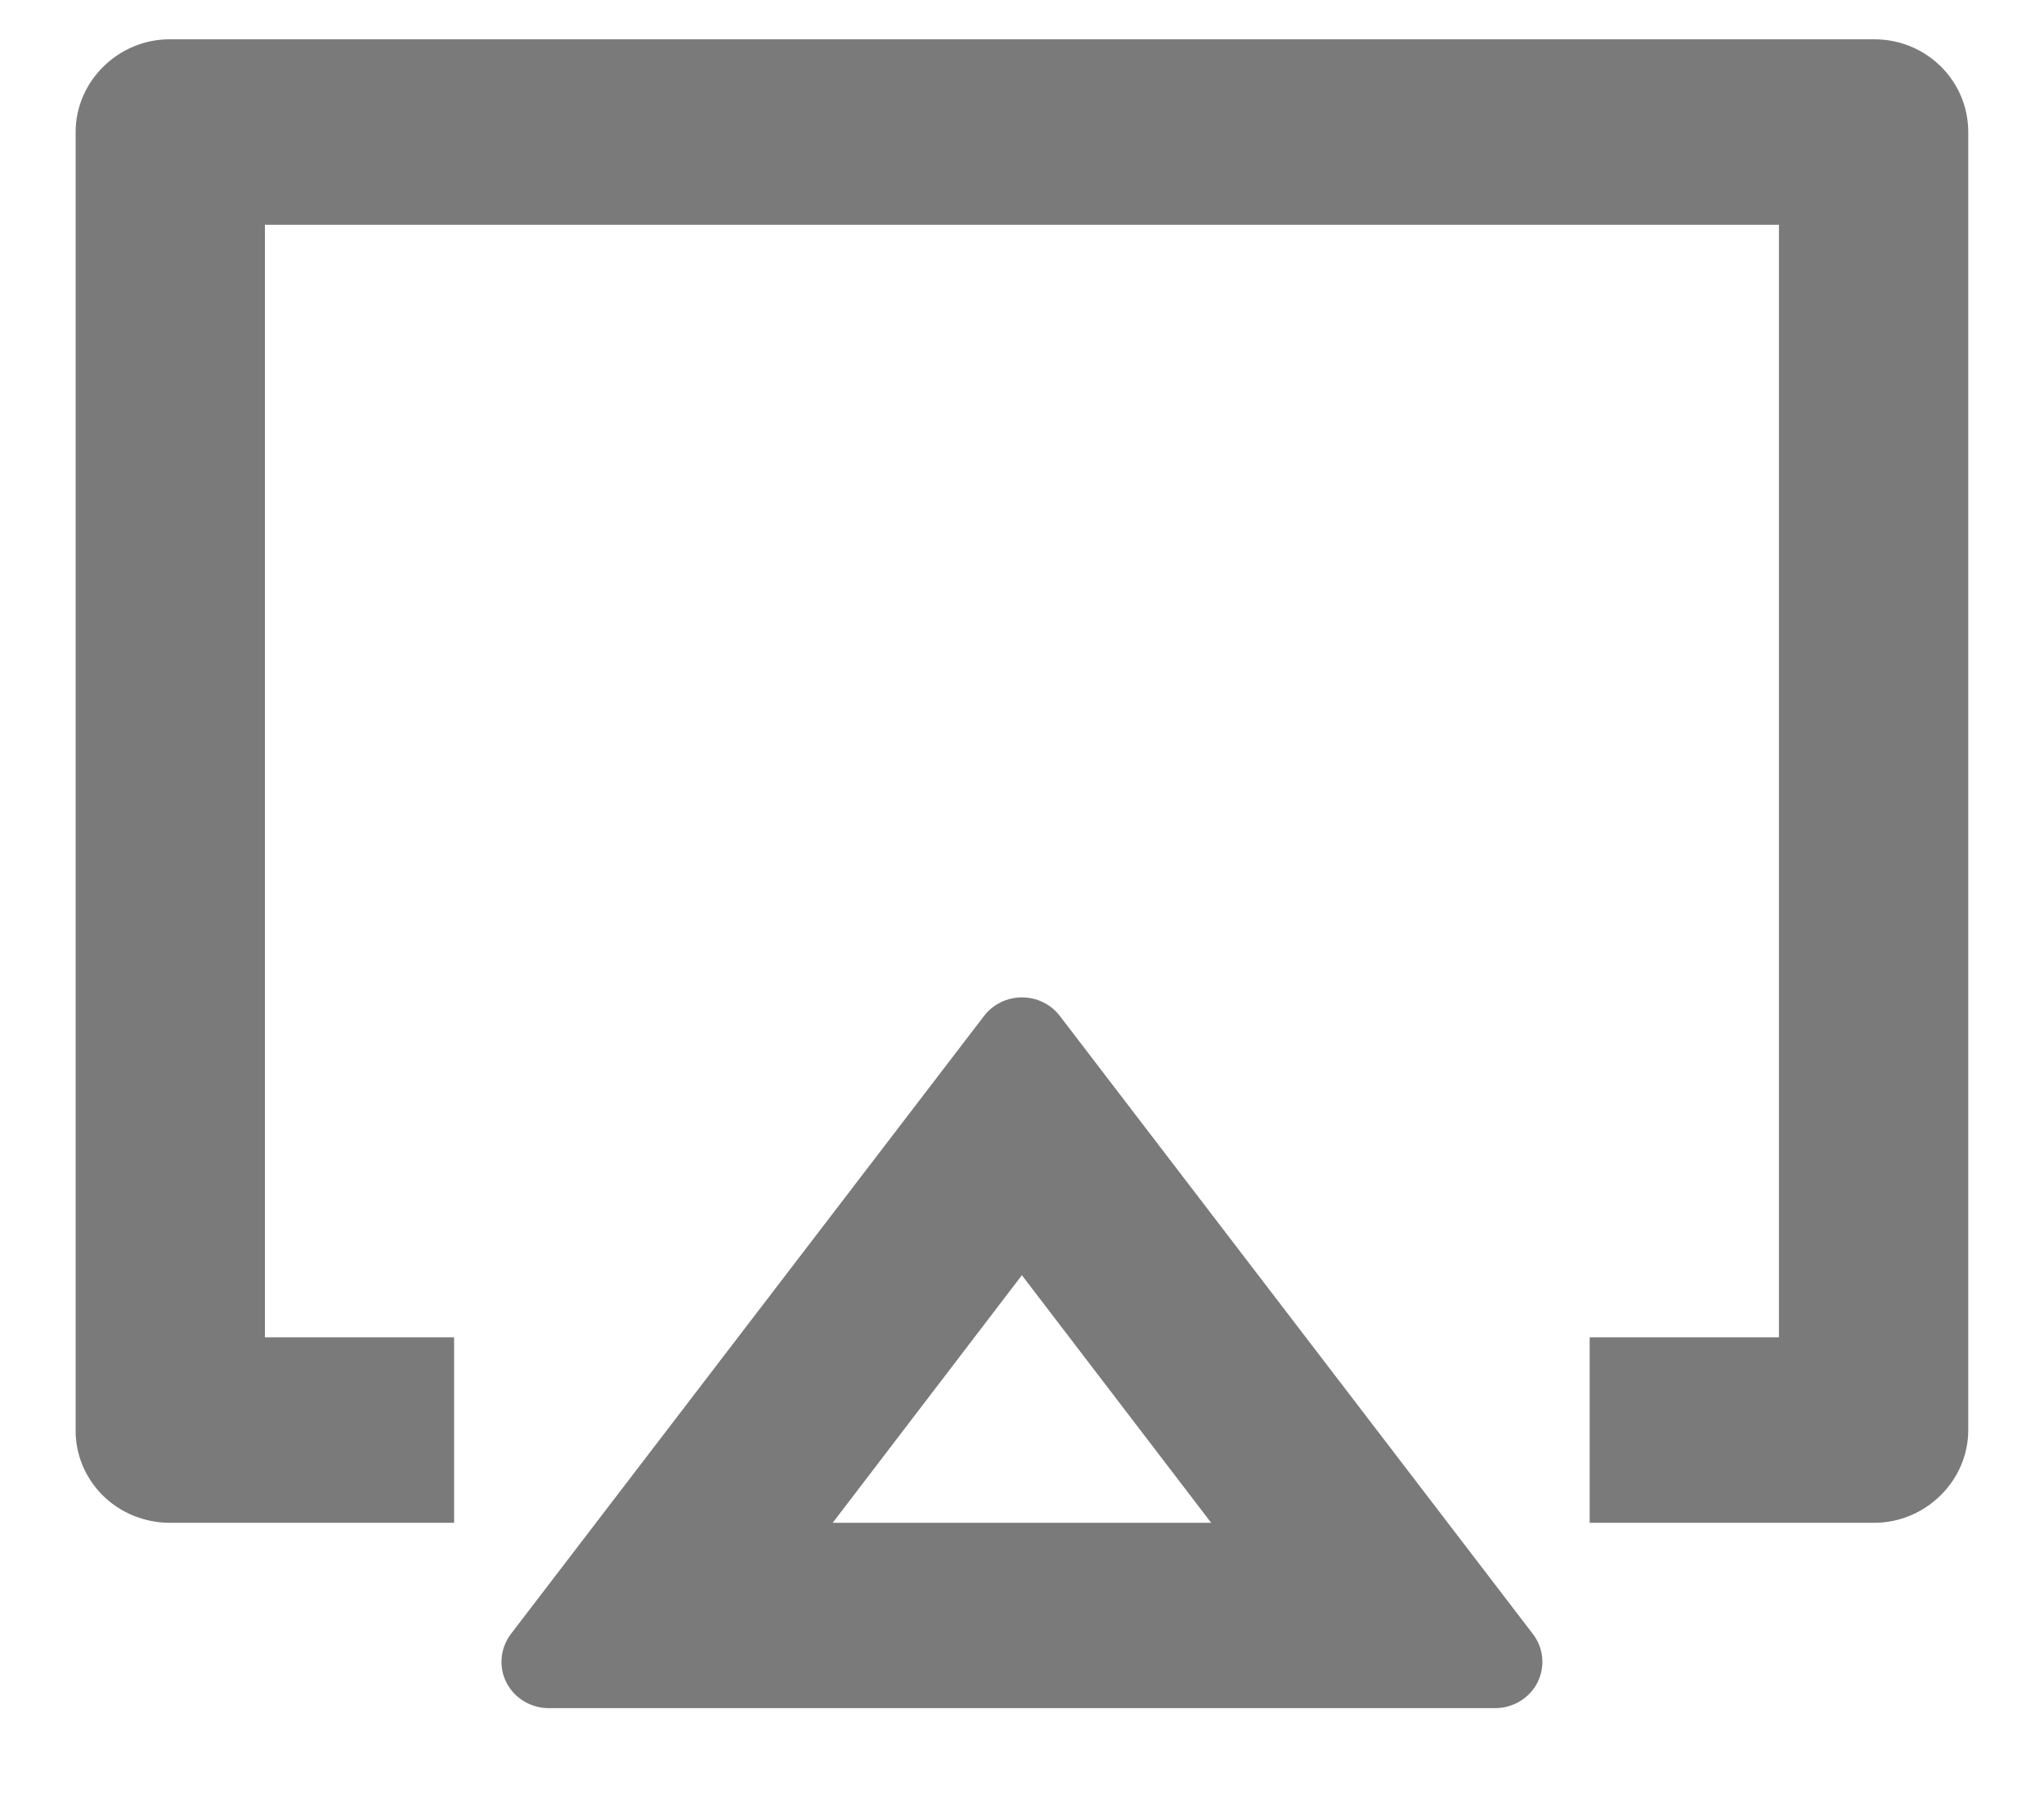 <svg width="18" height="16" viewBox="0 0 18 16" fill="none" xmlns="http://www.w3.org/2000/svg">
<path d="M9.333 8.945L13.499 14.387C13.546 14.448 13.574 14.52 13.581 14.595C13.588 14.671 13.573 14.747 13.539 14.815C13.504 14.883 13.451 14.94 13.385 14.979C13.319 15.019 13.243 15.04 13.166 15.04H4.833C4.755 15.04 4.679 15.019 4.614 14.979C4.548 14.94 4.495 14.883 4.46 14.815C4.425 14.747 4.411 14.671 4.418 14.595C4.425 14.52 4.453 14.448 4.499 14.387L8.666 8.945C8.705 8.894 8.755 8.853 8.813 8.825C8.871 8.796 8.935 8.782 8.999 8.782C9.064 8.782 9.128 8.796 9.186 8.825C9.244 8.853 9.294 8.894 9.333 8.945ZM8.999 11.228L7.333 13.408H10.666L8.999 11.228ZM13.999 13.408V11.775H15.666V1.979H2.333V11.775H3.999V13.408H1.493C1.384 13.408 1.276 13.386 1.175 13.345C1.074 13.304 0.983 13.244 0.906 13.168C0.829 13.092 0.769 13.002 0.727 12.903C0.686 12.804 0.665 12.698 0.666 12.591V1.163C0.666 0.712 1.045 0.346 1.493 0.346H16.506C16.963 0.346 17.333 0.71 17.333 1.163V12.591C17.333 13.042 16.953 13.408 16.506 13.408H13.999Z" fill="#7A7A7A"/>
</svg>
